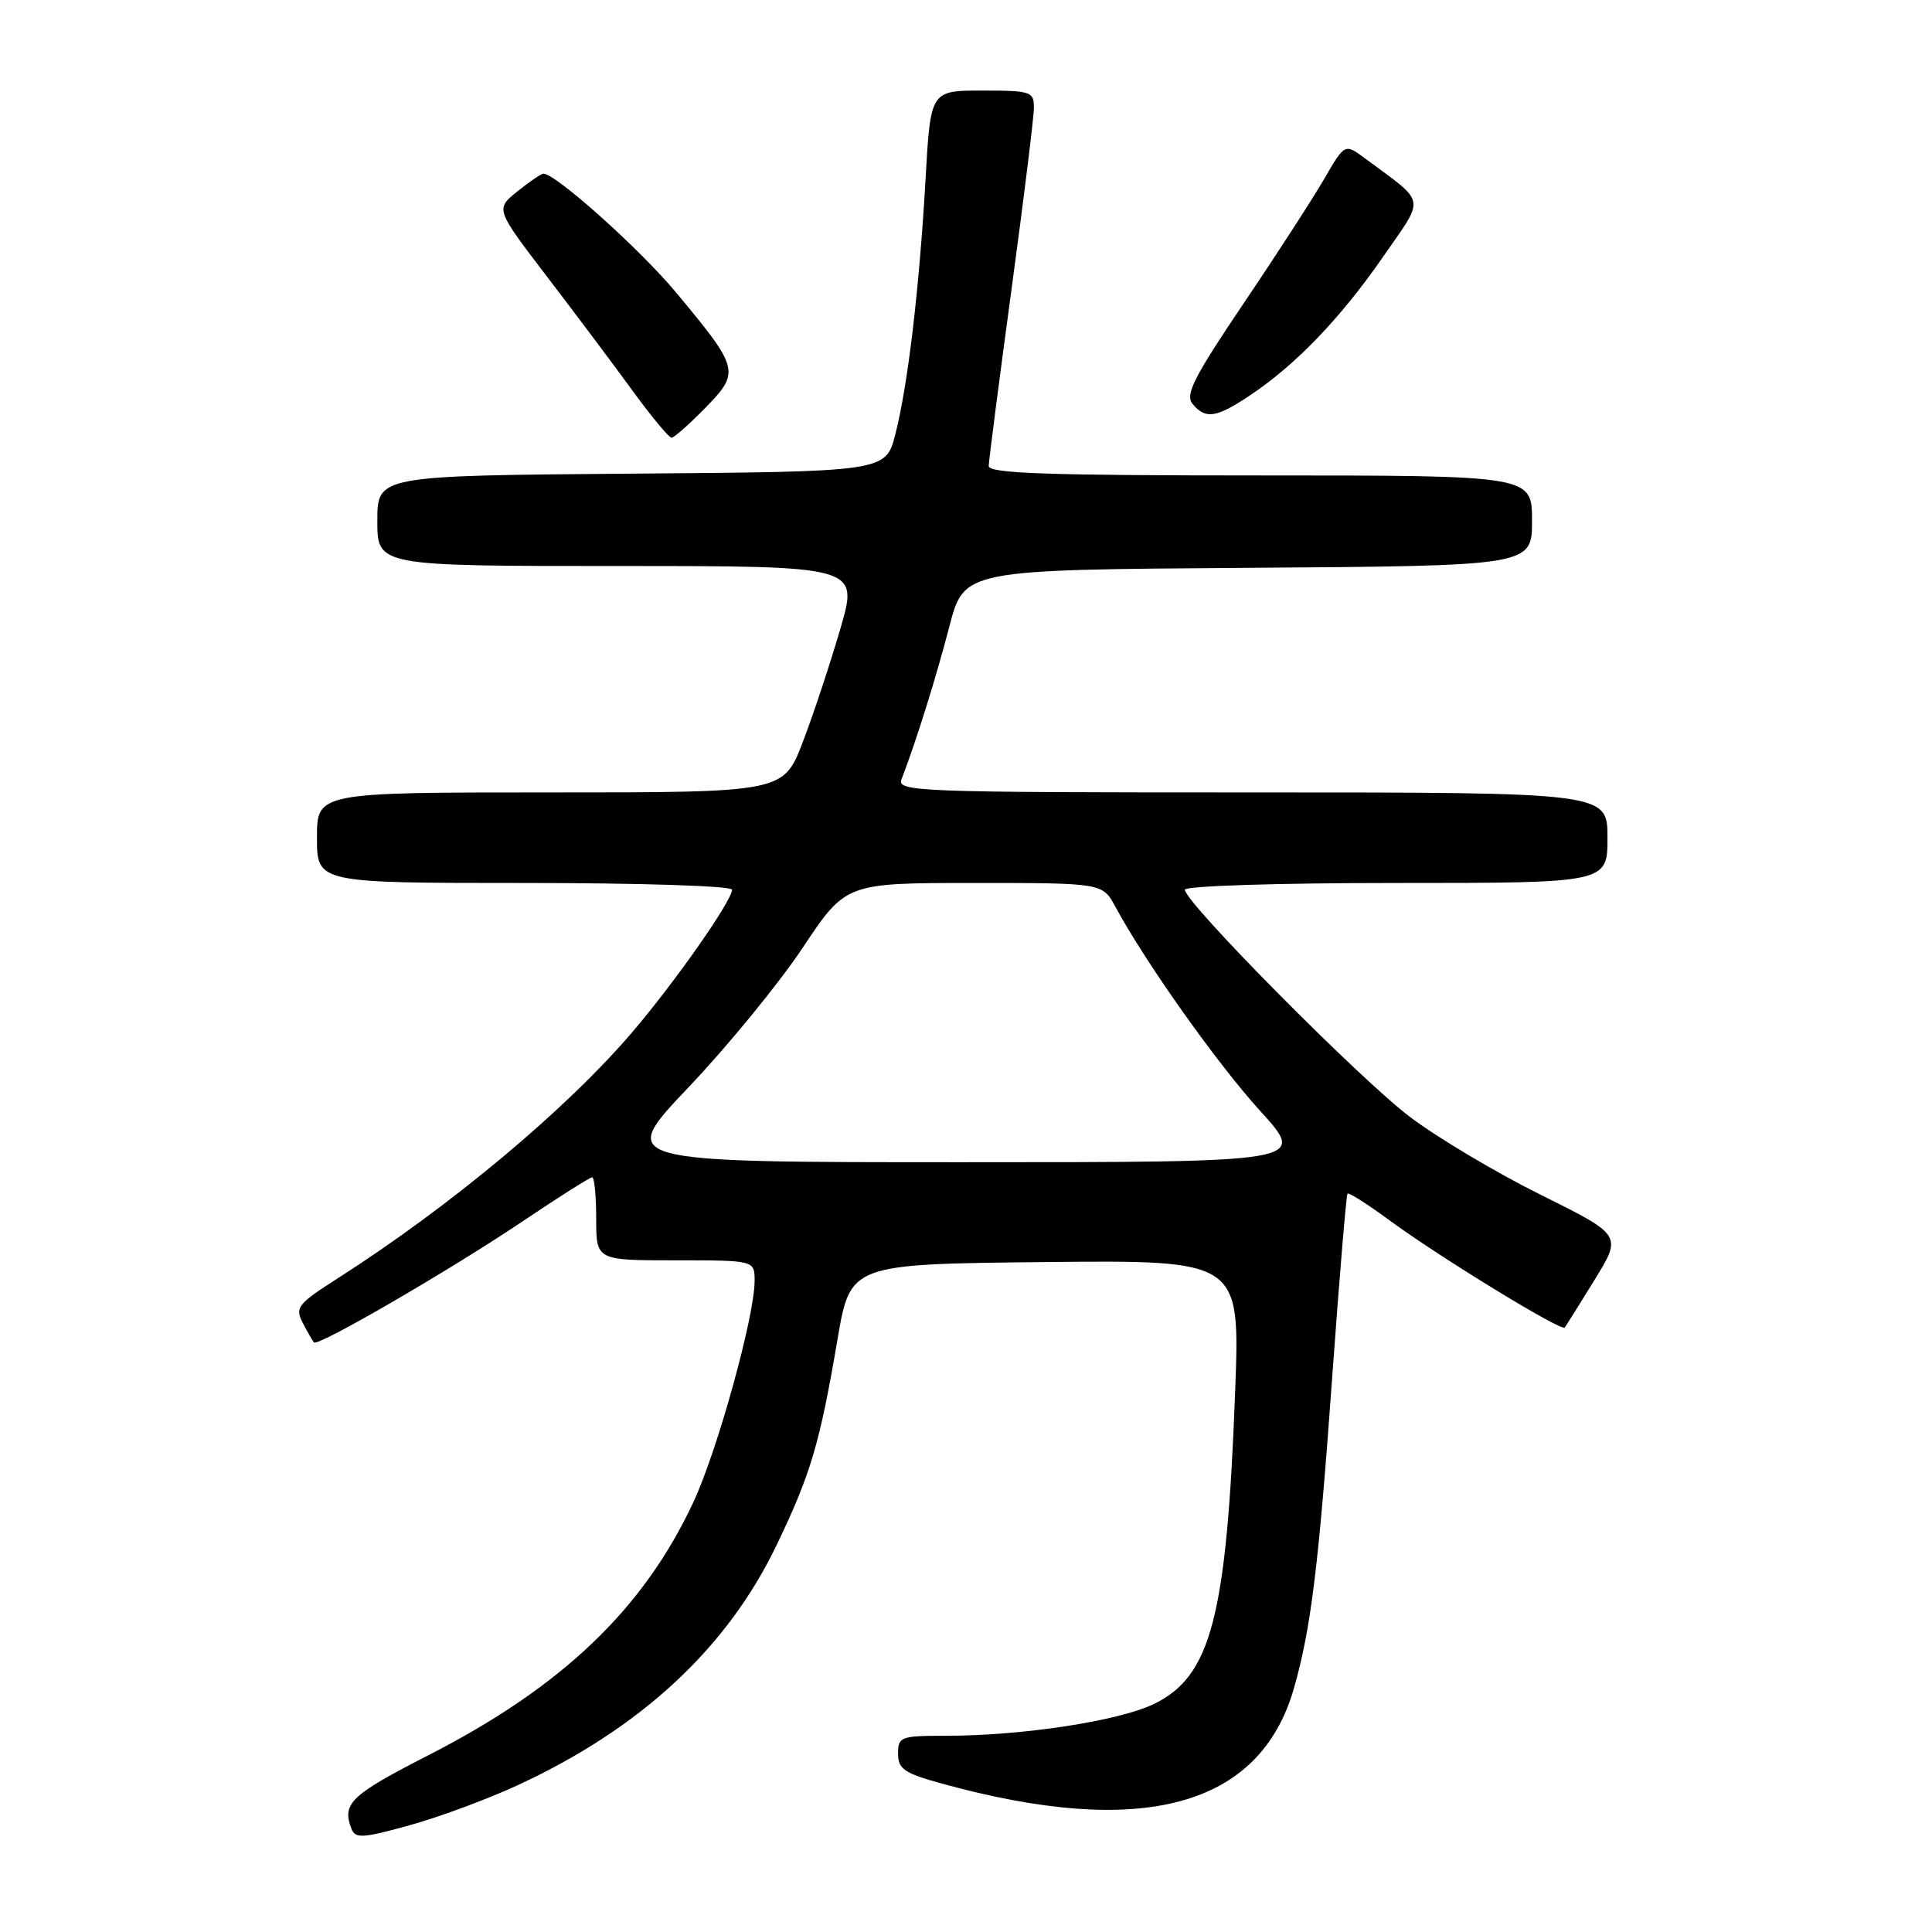 <?xml version="1.0" encoding="UTF-8" standalone="no"?>
<!DOCTYPE svg PUBLIC "-//W3C//DTD SVG 1.1//EN" "http://www.w3.org/Graphics/SVG/1.1/DTD/svg11.dtd" >
<svg xmlns="http://www.w3.org/2000/svg" xmlns:xlink="http://www.w3.org/1999/xlink" version="1.1" viewBox="0 0 256 256">
 <g >
 <path fill="currentColor"
d=" M 68.55 236.57 C 84.91 229.01 96.35 218.40 102.92 204.70 C 107.45 195.26 108.61 191.32 110.97 177.50 C 112.67 167.50 112.67 167.50 138.49 167.23 C 164.31 166.97 164.31 166.97 163.67 184.23 C 162.55 214.22 160.49 222.14 152.87 225.80 C 148.17 228.06 135.42 230.00 125.28 230.00 C 119.34 230.00 119.00 230.13 119.00 232.37 C 119.00 234.40 119.81 234.96 124.75 236.32 C 151.35 243.66 166.97 239.43 171.46 223.68 C 173.72 215.74 174.73 207.56 176.56 182.00 C 177.49 169.07 178.39 158.35 178.55 158.16 C 178.71 157.97 181.24 159.58 184.17 161.74 C 190.81 166.61 206.90 176.46 207.34 175.91 C 207.51 175.68 209.29 172.84 211.29 169.59 C 214.93 163.67 214.93 163.67 204.22 158.35 C 198.32 155.43 190.50 150.77 186.83 148.00 C 180.18 142.98 157.00 119.58 157.00 117.89 C 157.00 117.39 169.26 117.00 185.00 117.00 C 213.00 117.00 213.00 117.00 213.00 111.00 C 213.00 105.00 213.00 105.00 165.89 105.00 C 121.44 105.00 118.82 104.90 119.46 103.25 C 121.35 98.38 124.06 89.70 125.80 83.00 C 127.75 75.50 127.75 75.50 165.37 75.24 C 203.00 74.98 203.00 74.98 203.00 68.99 C 203.00 63.00 203.00 63.00 167.00 63.00 C 138.86 63.00 131.00 62.73 131.01 61.75 C 131.02 61.06 132.37 50.60 134.01 38.50 C 135.65 26.40 137.00 15.49 137.00 14.25 C 137.00 12.14 136.59 12.00 130.15 12.00 C 123.30 12.00 123.30 12.00 122.64 23.75 C 121.81 38.26 120.31 50.98 118.64 57.53 C 117.37 62.50 117.37 62.50 83.68 62.76 C 50.00 63.03 50.00 63.03 50.00 69.01 C 50.00 75.00 50.00 75.00 81.88 75.00 C 113.77 75.00 113.77 75.00 111.37 83.25 C 110.05 87.79 107.82 94.54 106.40 98.25 C 103.83 105.00 103.83 105.00 72.91 105.00 C 42.00 105.00 42.00 105.00 42.00 111.00 C 42.00 117.00 42.00 117.00 69.50 117.00 C 84.81 117.00 97.00 117.39 97.00 117.89 C 97.00 119.34 89.50 130.06 83.81 136.73 C 75.07 146.98 59.73 159.81 44.74 169.39 C 39.43 172.79 39.06 173.25 40.12 175.29 C 40.75 176.51 41.42 177.67 41.60 177.88 C 42.11 178.47 59.51 168.37 69.21 161.86 C 74.00 158.63 78.17 156.00 78.46 156.00 C 78.76 156.00 79.00 158.47 79.00 161.50 C 79.00 167.00 79.00 167.00 89.50 167.00 C 100.00 167.00 100.00 167.00 99.99 169.75 C 99.98 174.44 95.07 192.18 91.90 198.99 C 85.29 213.19 74.51 223.50 56.76 232.58 C 46.46 237.85 45.28 238.97 46.57 242.33 C 47.08 243.64 48.06 243.58 54.26 241.86 C 58.17 240.78 64.60 238.40 68.55 236.57 Z  M 93.47 54.03 C 98.10 49.29 97.99 48.86 89.57 38.74 C 84.79 33.00 73.61 22.99 72.00 23.01 C 71.72 23.01 70.18 24.06 68.57 25.35 C 65.64 27.70 65.64 27.70 72.44 36.60 C 76.18 41.49 81.30 48.31 83.80 51.75 C 86.31 55.19 88.64 58.00 88.98 58.00 C 89.32 58.00 91.34 56.21 93.47 54.03 Z  M 165.61 52.40 C 171.68 48.36 177.63 42.16 183.20 34.12 C 188.90 25.88 189.12 27.12 180.85 20.97 C 178.19 19.00 178.19 19.00 175.44 23.75 C 173.92 26.36 169.11 33.80 164.74 40.27 C 158.19 49.98 157.01 52.31 158.02 53.52 C 159.74 55.59 161.15 55.38 165.61 52.40 Z  M 91.21 144.10 C 96.39 138.65 103.20 130.33 106.35 125.60 C 112.07 117.00 112.07 117.00 129.08 117.00 C 146.09 117.00 146.09 117.00 147.80 120.16 C 151.79 127.55 161.32 140.99 167.02 147.25 C 173.16 154.00 173.16 154.00 127.48 154.00 C 81.80 154.00 81.80 154.00 91.21 144.10 Z "/>
</g>
</svg>